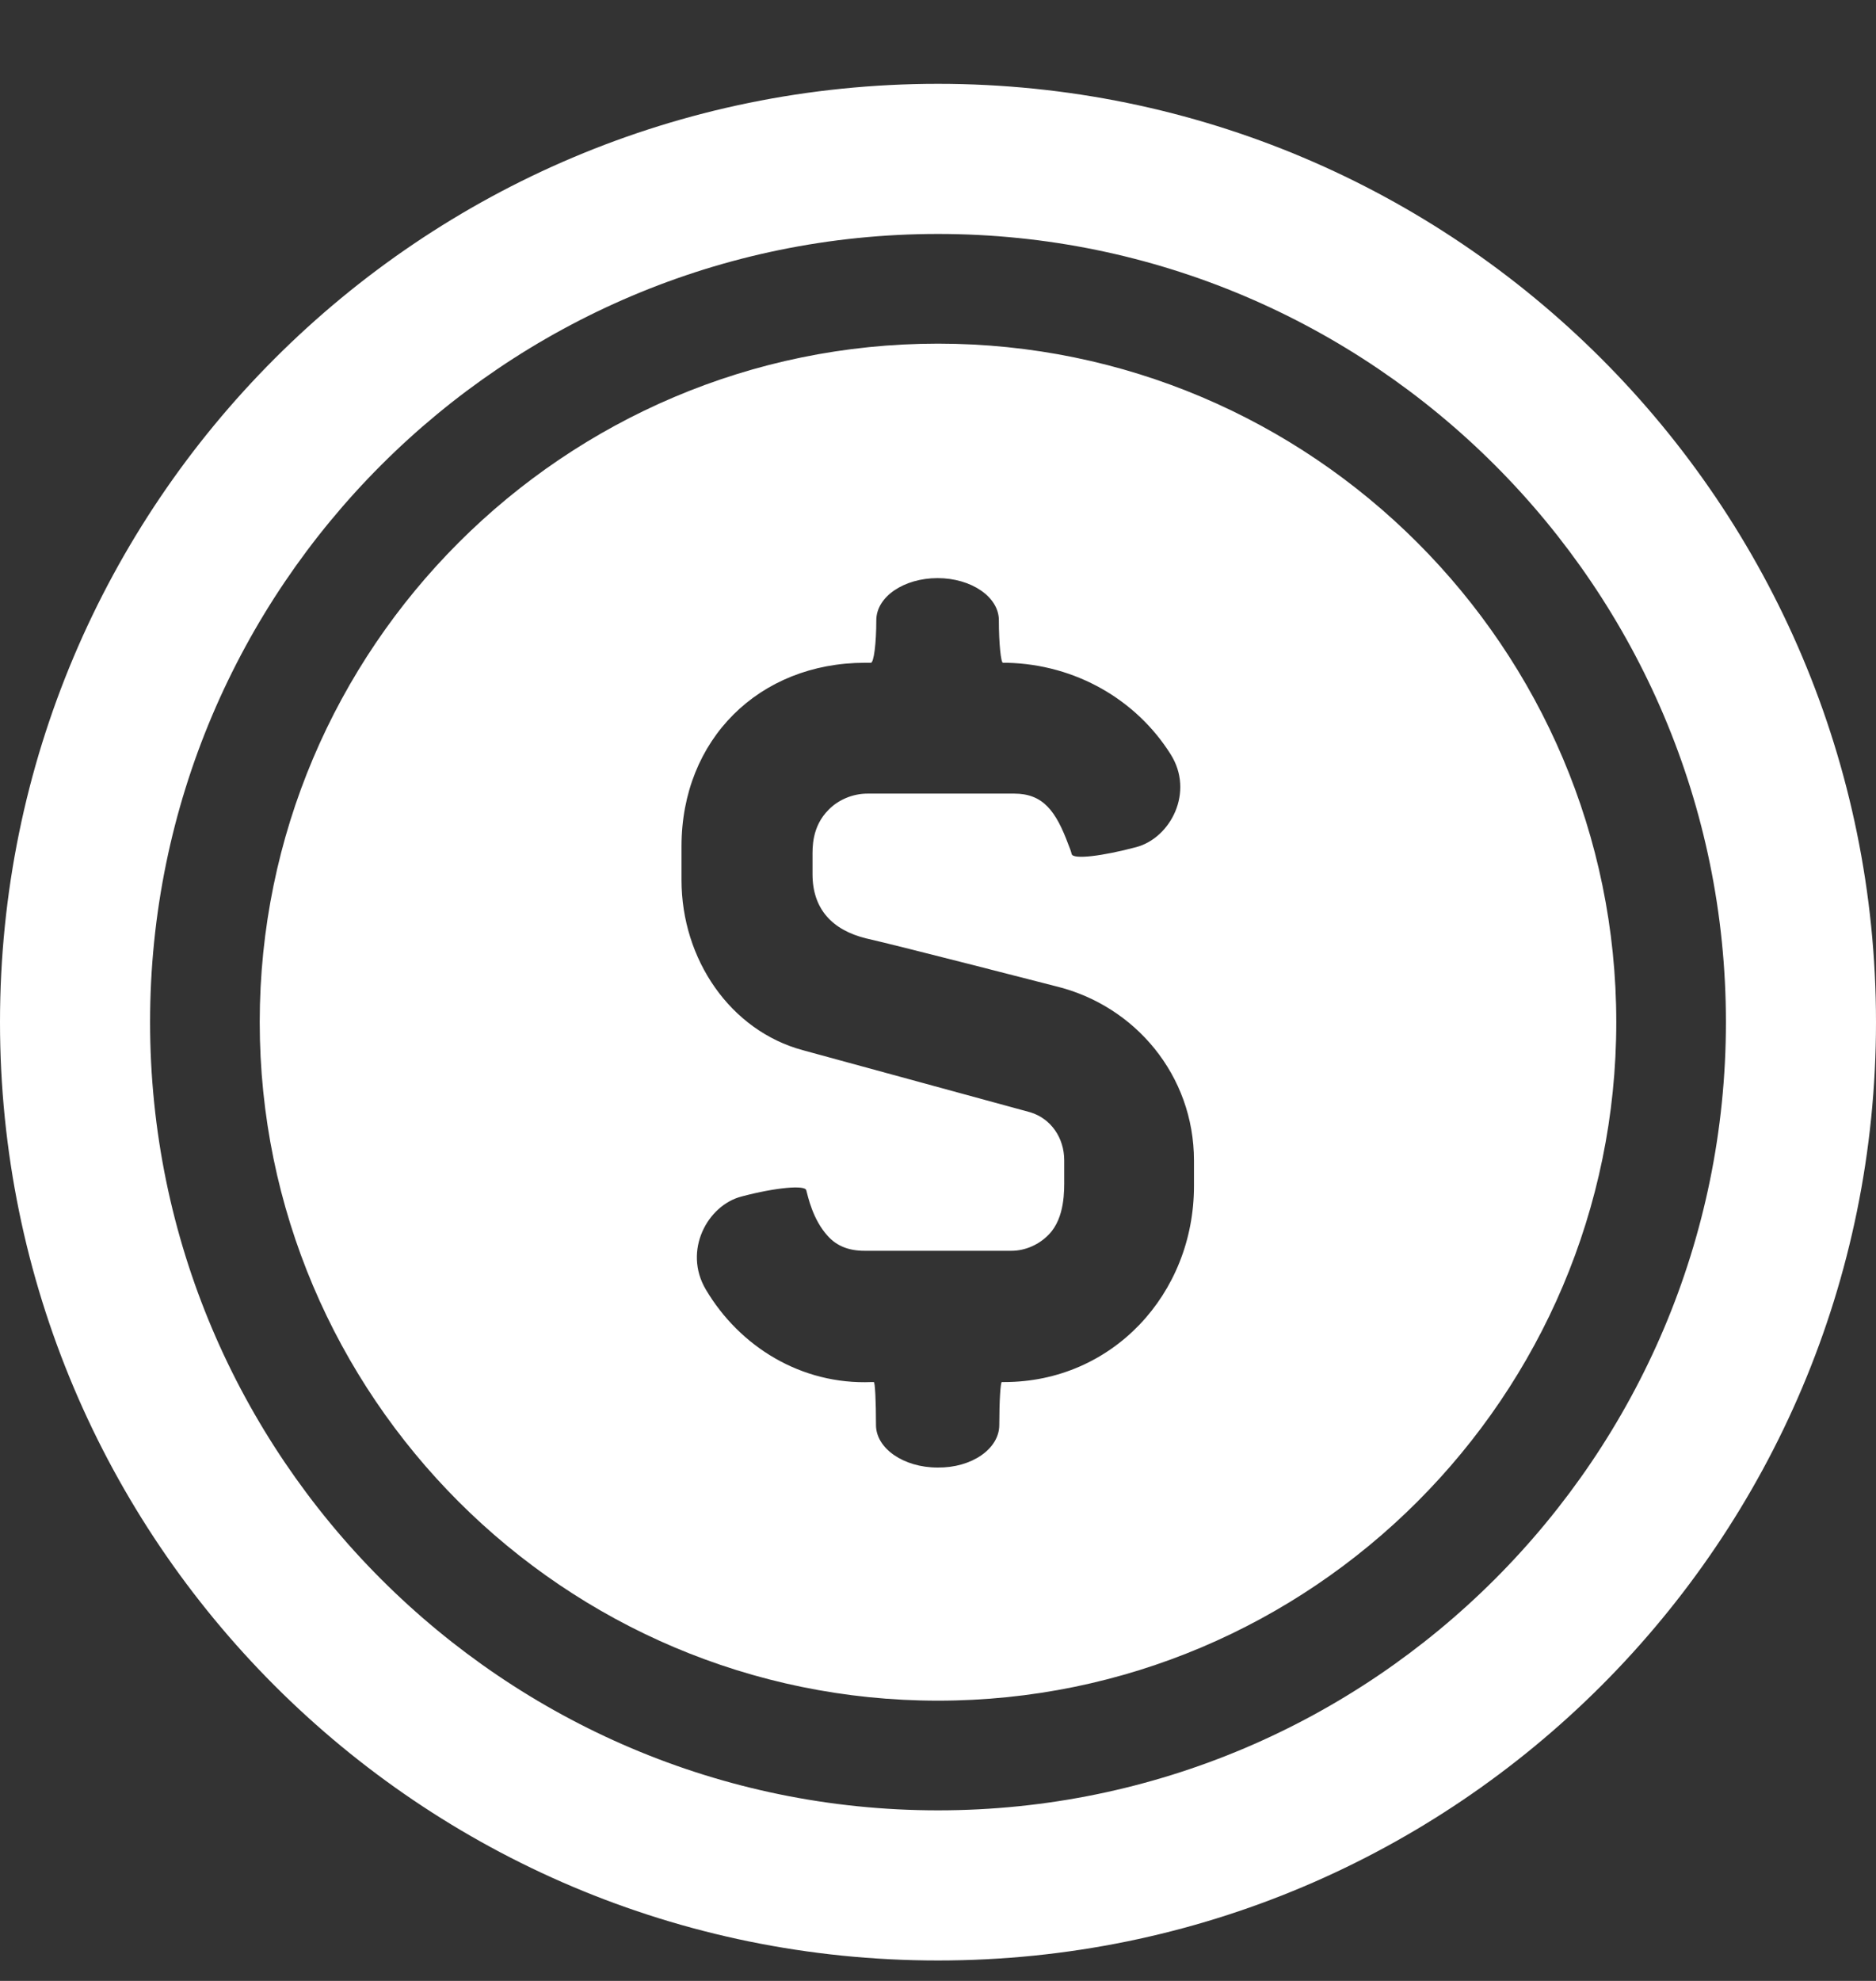 <svg width="18" height="19" viewBox="0 0 18 19" fill="none" xmlns="http://www.w3.org/2000/svg">
<rect x="0" y="0" width="18" height="19" fill="#333333" stroke="none"/>
<path d="M9 0C4.028 0 0 4.028 0 9C0 13.972 4.028 18 9 18C13.972 18 18 13.972 18 9C18 4.028 13.972 0 9 0ZM9 16.56C4.832 16.56 1.44 13.168 1.44 9C1.44 4.832 4.832 1.44 9 1.44C13.168 1.44 16.56 4.832 16.56 9C16.56 13.168 13.168 16.56 9 16.56ZM9 2.492C5.412 2.492 2.492 5.412 2.492 9C2.492 12.588 5.412 15.508 9 15.508C12.588 15.508 15.508 12.588 15.508 9C15.508 5.412 12.588 2.492 9 2.492ZM11.456 10.572C11.456 11.608 10.672 12.452 9.636 12.452H9.612C9.6 12.452 9.588 12.636 9.588 12.864C9.588 13.092 9.324 13.276 8.996 13.272C8.669 13.272 8.405 13.088 8.405 12.864C8.405 12.636 8.396 12.452 8.384 12.452H8.364C7.688 12.48 7.096 12.112 6.772 11.564C6.552 11.192 6.788 10.756 7.116 10.672C7.444 10.585 7.724 10.561 7.736 10.612C7.752 10.669 7.796 10.892 7.944 11.053C8.028 11.145 8.14 11.193 8.296 11.193H9.704C9.839 11.193 9.971 11.133 10.063 11.037C10.22 10.877 10.211 10.605 10.211 10.505V10.325C10.211 10.109 10.083 9.925 9.887 9.865L7.703 9.269C7.007 9.081 6.539 8.397 6.539 7.637V7.313C6.539 6.289 7.283 5.553 8.3 5.553H8.356C8.384 5.553 8.408 5.369 8.408 5.145C8.408 4.921 8.671 4.741 8.996 4.741C9.319 4.741 9.584 4.921 9.584 5.145C9.584 5.369 9.604 5.553 9.623 5.553H9.663C10.323 5.569 10.903 5.909 11.231 6.429C11.463 6.793 11.231 7.233 10.903 7.321C10.576 7.408 10.3 7.441 10.283 7.389C10.275 7.357 10.263 7.325 10.251 7.297C10.131 6.973 10.007 6.808 9.731 6.808H8.324C8.18 6.808 8.044 6.868 7.952 6.961C7.787 7.125 7.796 7.329 7.796 7.417V7.581C7.796 7.913 7.984 8.117 8.312 8.197C8.615 8.265 10.132 8.656 10.132 8.656C10.888 8.84 11.456 9.508 11.456 10.328L11.456 10.572Z" transform="translate(0 0.804)" fill="#FFF"/>
</svg>

